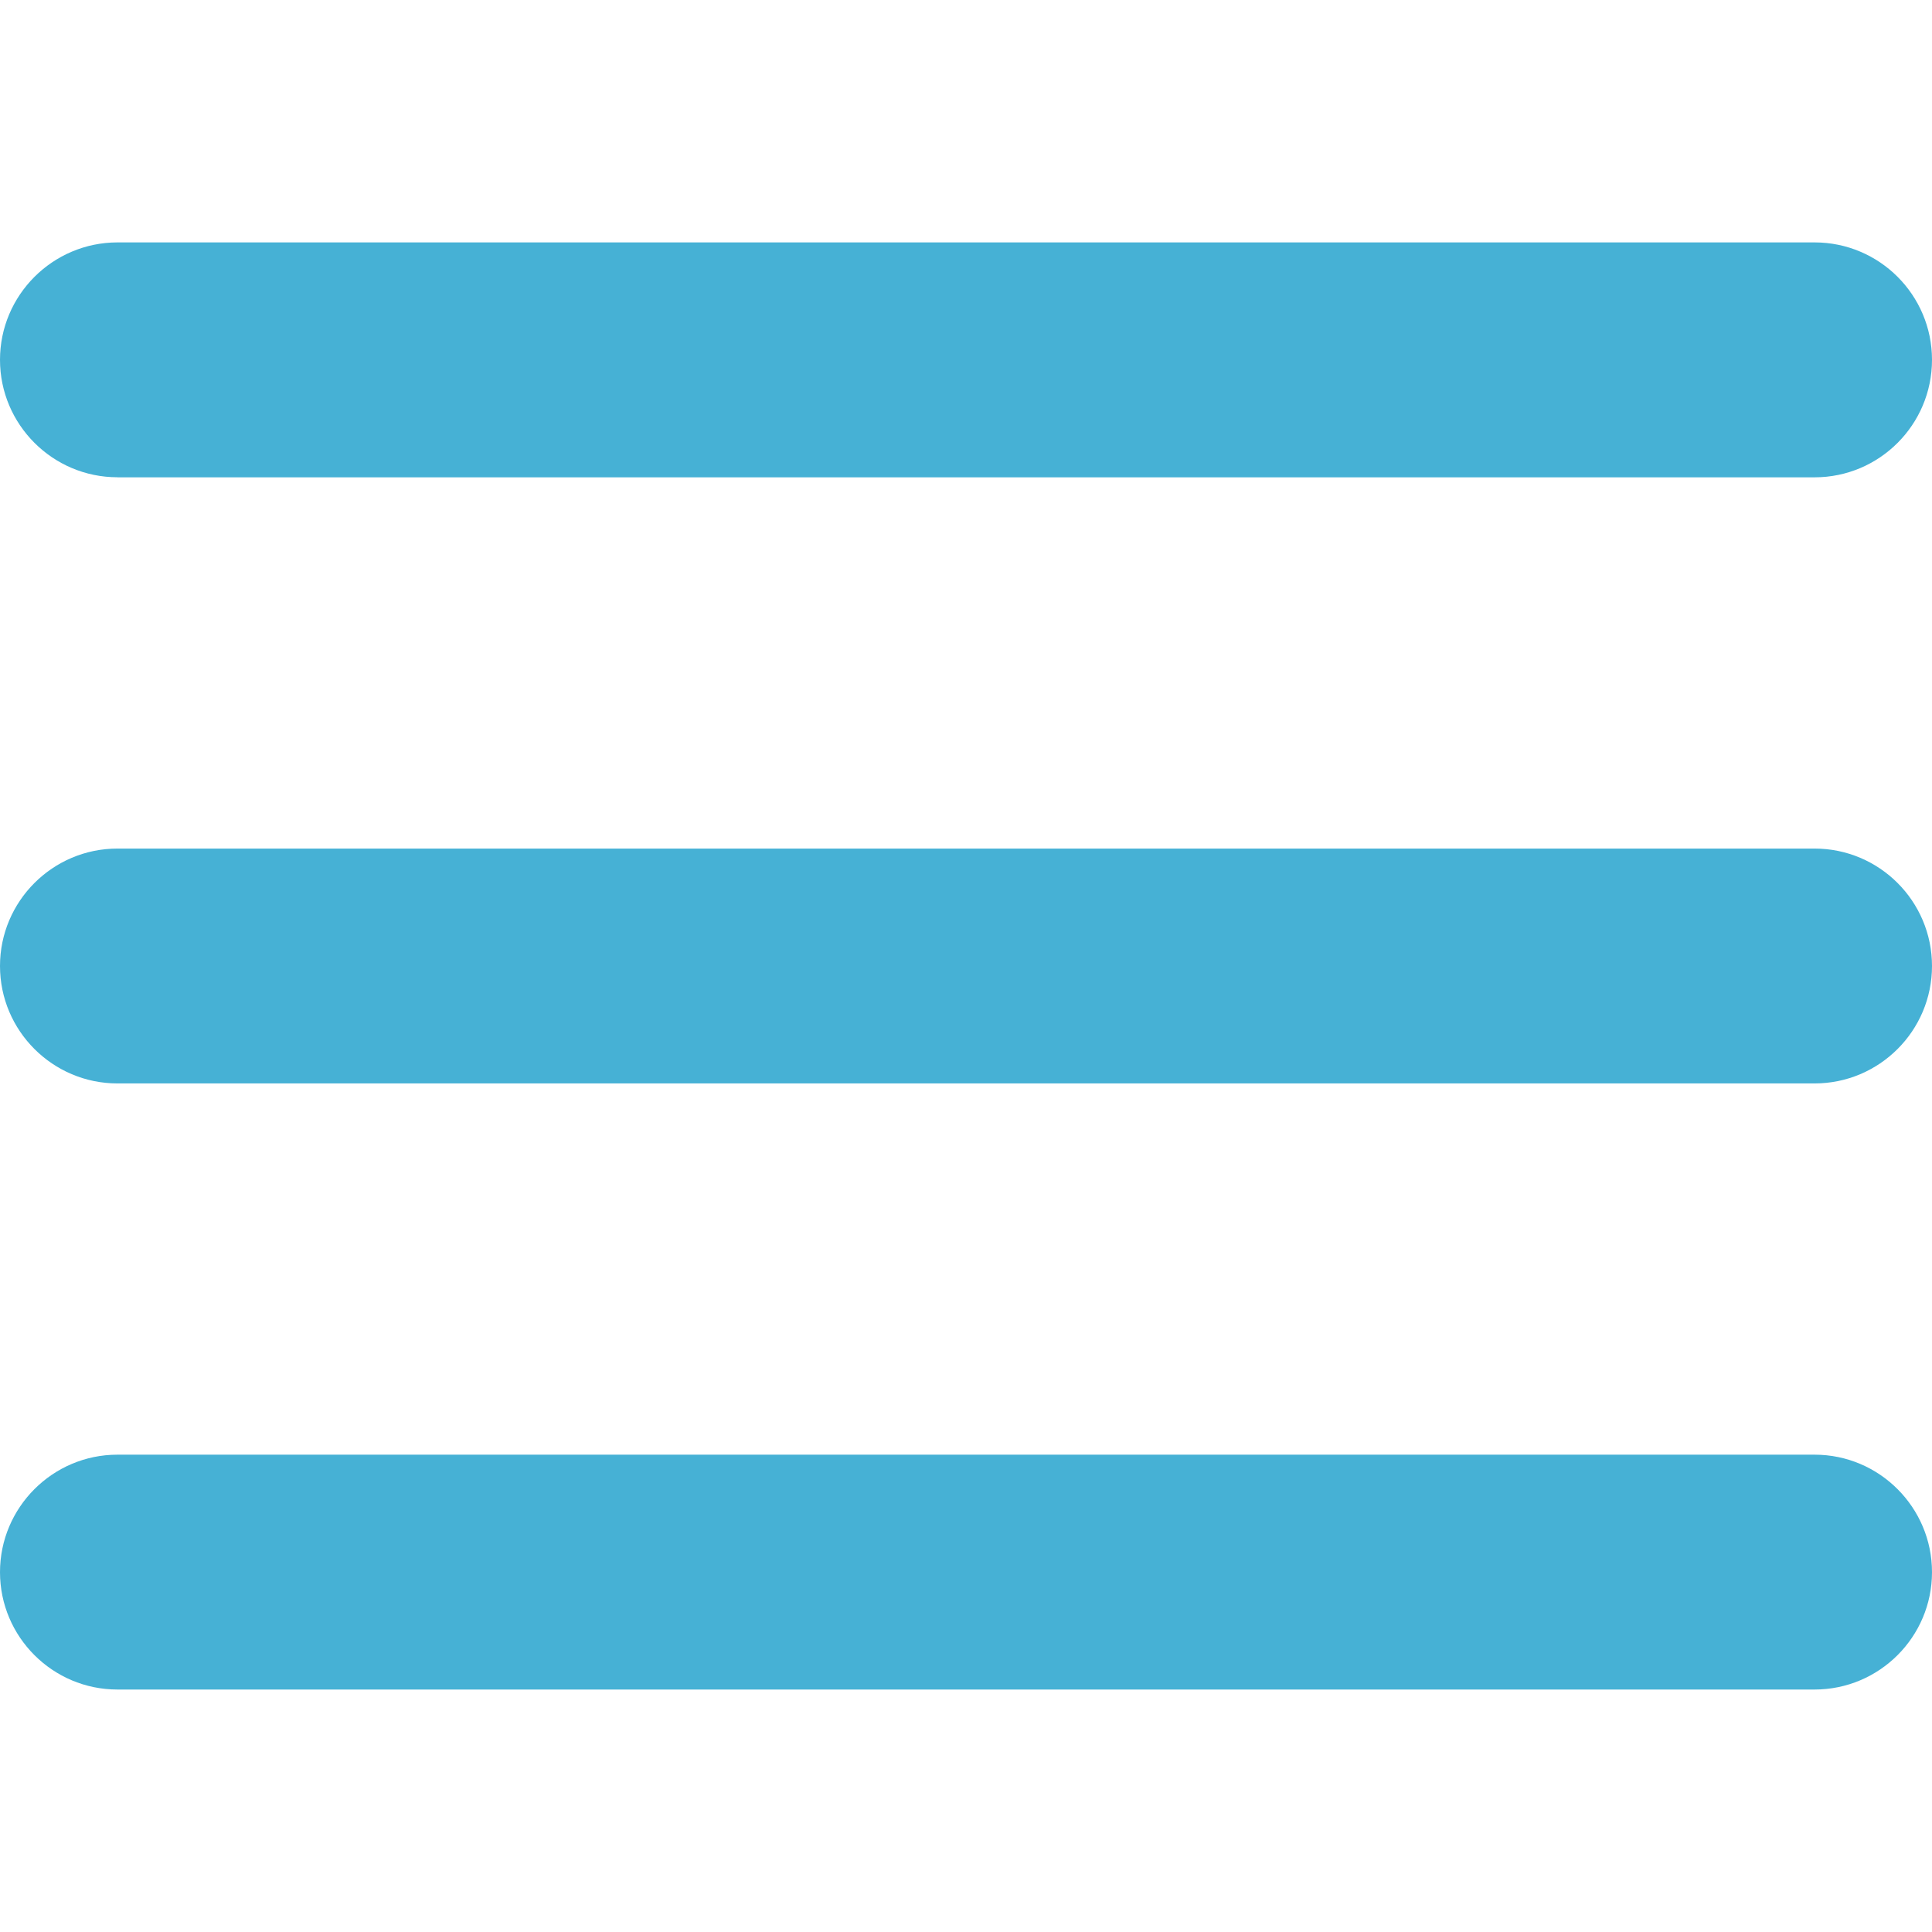 <?xml version="1.0" encoding="UTF-8"?>
<svg xmlns="http://www.w3.org/2000/svg" xmlns:xlink="http://www.w3.org/1999/xlink" version="1.1" width="512" height="512" x="0" y="0" viewBox="0 0 32 32" style="enable-background:new 0 0 512 512" xml:space="preserve" class="">
  <g>
    <path d="M1.945 7.906h28.11C31.128 7.906 32 7.034 32 5.96s-.872-1.945-1.945-1.945H1.945C.873 4.016 0 4.888 0 5.96s.873 1.945 1.945 1.945zM30.055 14.055H1.945C.873 14.055 0 14.927 0 16s.873 1.945 1.945 1.945h28.11C31.128 17.945 32 17.073 32 16s-.872-1.945-1.945-1.945zM30.055 24.094H1.945C.873 24.094 0 24.967 0 26.04s.873 1.944 1.945 1.944h28.11c1.073 0 1.945-.872 1.945-1.944s-.872-1.946-1.945-1.946z" fill="#46b1d5" opacity="1" data-original="#000000" class=""/>
  </g>
</svg>
